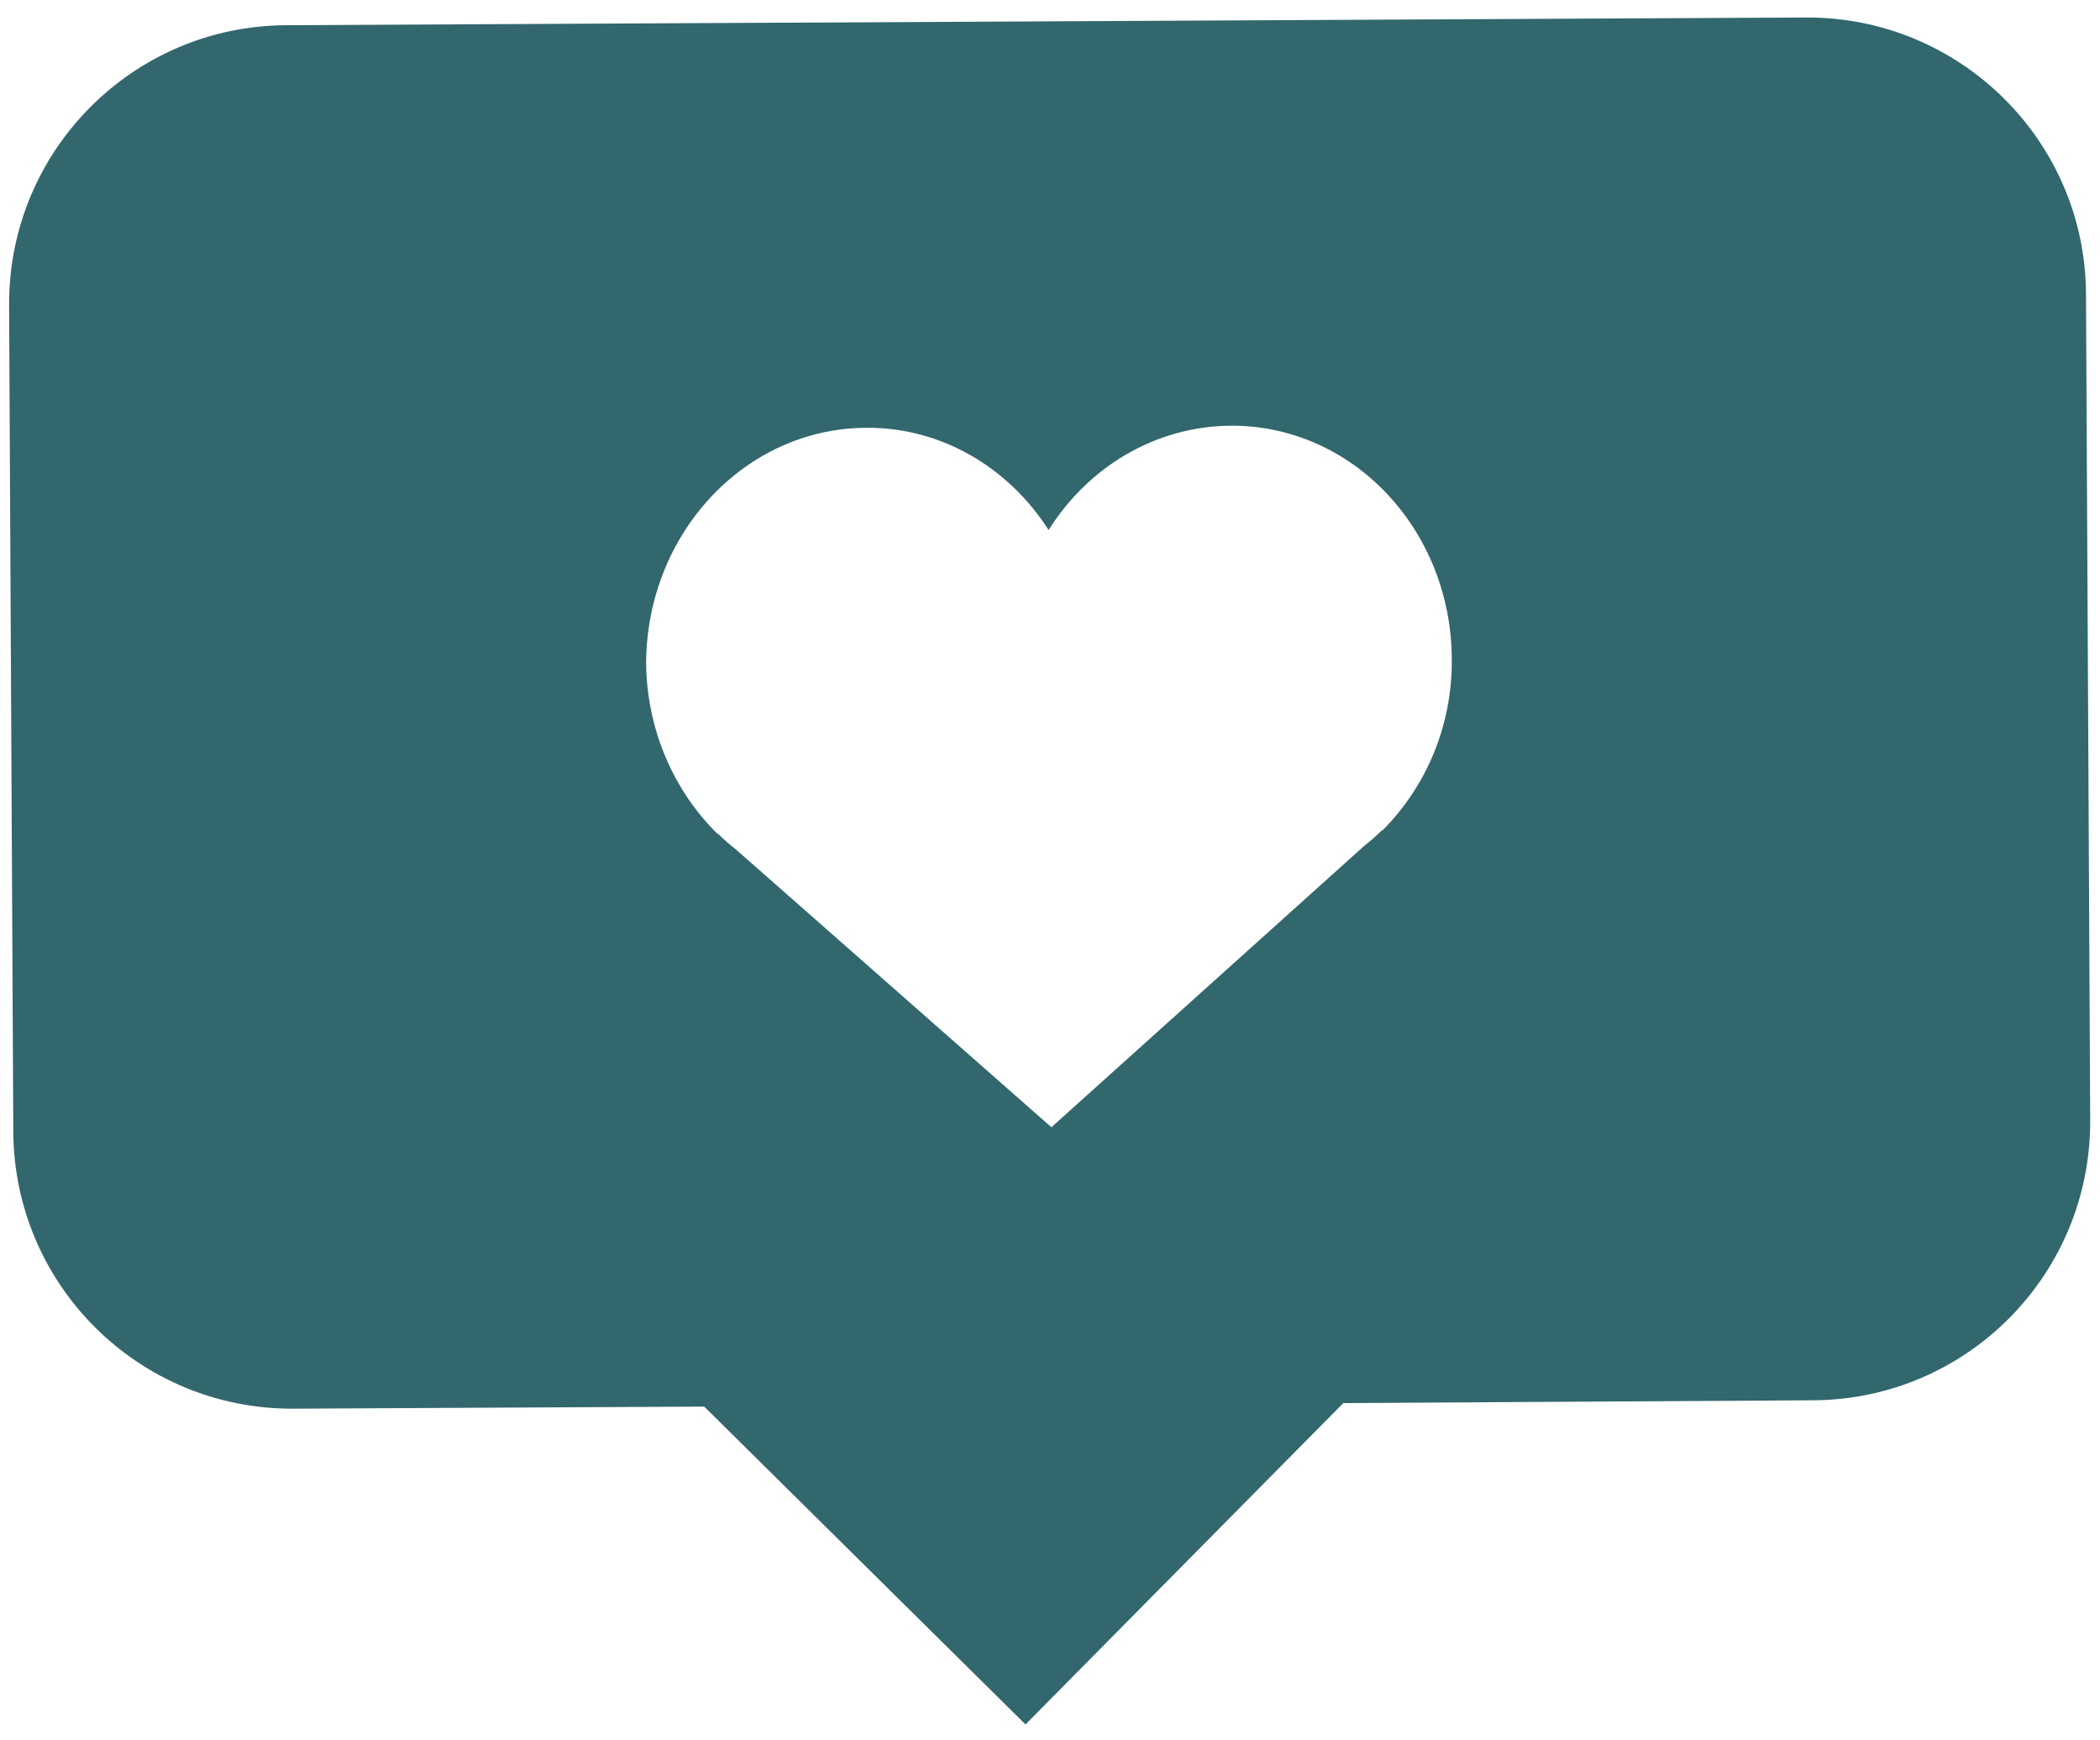 <?xml version="1.0" encoding="utf-8"?>
<!-- Generator: Adobe Illustrator 25.0.1, SVG Export Plug-In . SVG Version: 6.00 Build 0)  -->
<svg version="1.1" id="Camada_1" xmlns="http://www.w3.org/2000/svg" xmlns:xlink="http://www.w3.org/1999/xlink" x="0px" y="0px"
	 viewBox="0 0 300 248.5" style="enable-background:new 0 0 300 248.5;" xml:space="preserve">
<style type="text/css">
	.st0{fill:#32676D;}
</style>
<path class="st0" d="M258,2.5L40.9,3.6c-22,0.1-39.7,18-39.6,40l0.6,118c0.1,22,18,39.7,40,39.6l58.7-0.3l45.9,45.4l45.4-45.9
	L259,200c22-0.1,39.7-18,39.6-40L298,42C297.9,20.1,280,2.4,258,2.5z M207.4,94.1c0.1,9.7-3.8,18.4-9.9,24.5l0,0h-0.1
	c-0.8,0.8-1.6,1.5-2.5,2.2L150.2,161l-45.1-39.7c-0.9-0.7-1.7-1.4-2.5-2.2h-0.1l0,0c-6.2-6.1-10.1-14.8-10.2-24.4
	c0.1-18.5,14.1-33.5,31.4-33.6c10.8-0.1,20.4,5.7,26.1,14.6c5.6-8.9,15.1-14.8,26-14.9C193.2,60.7,207.3,75.6,207.4,94.1z"/>
</svg>
